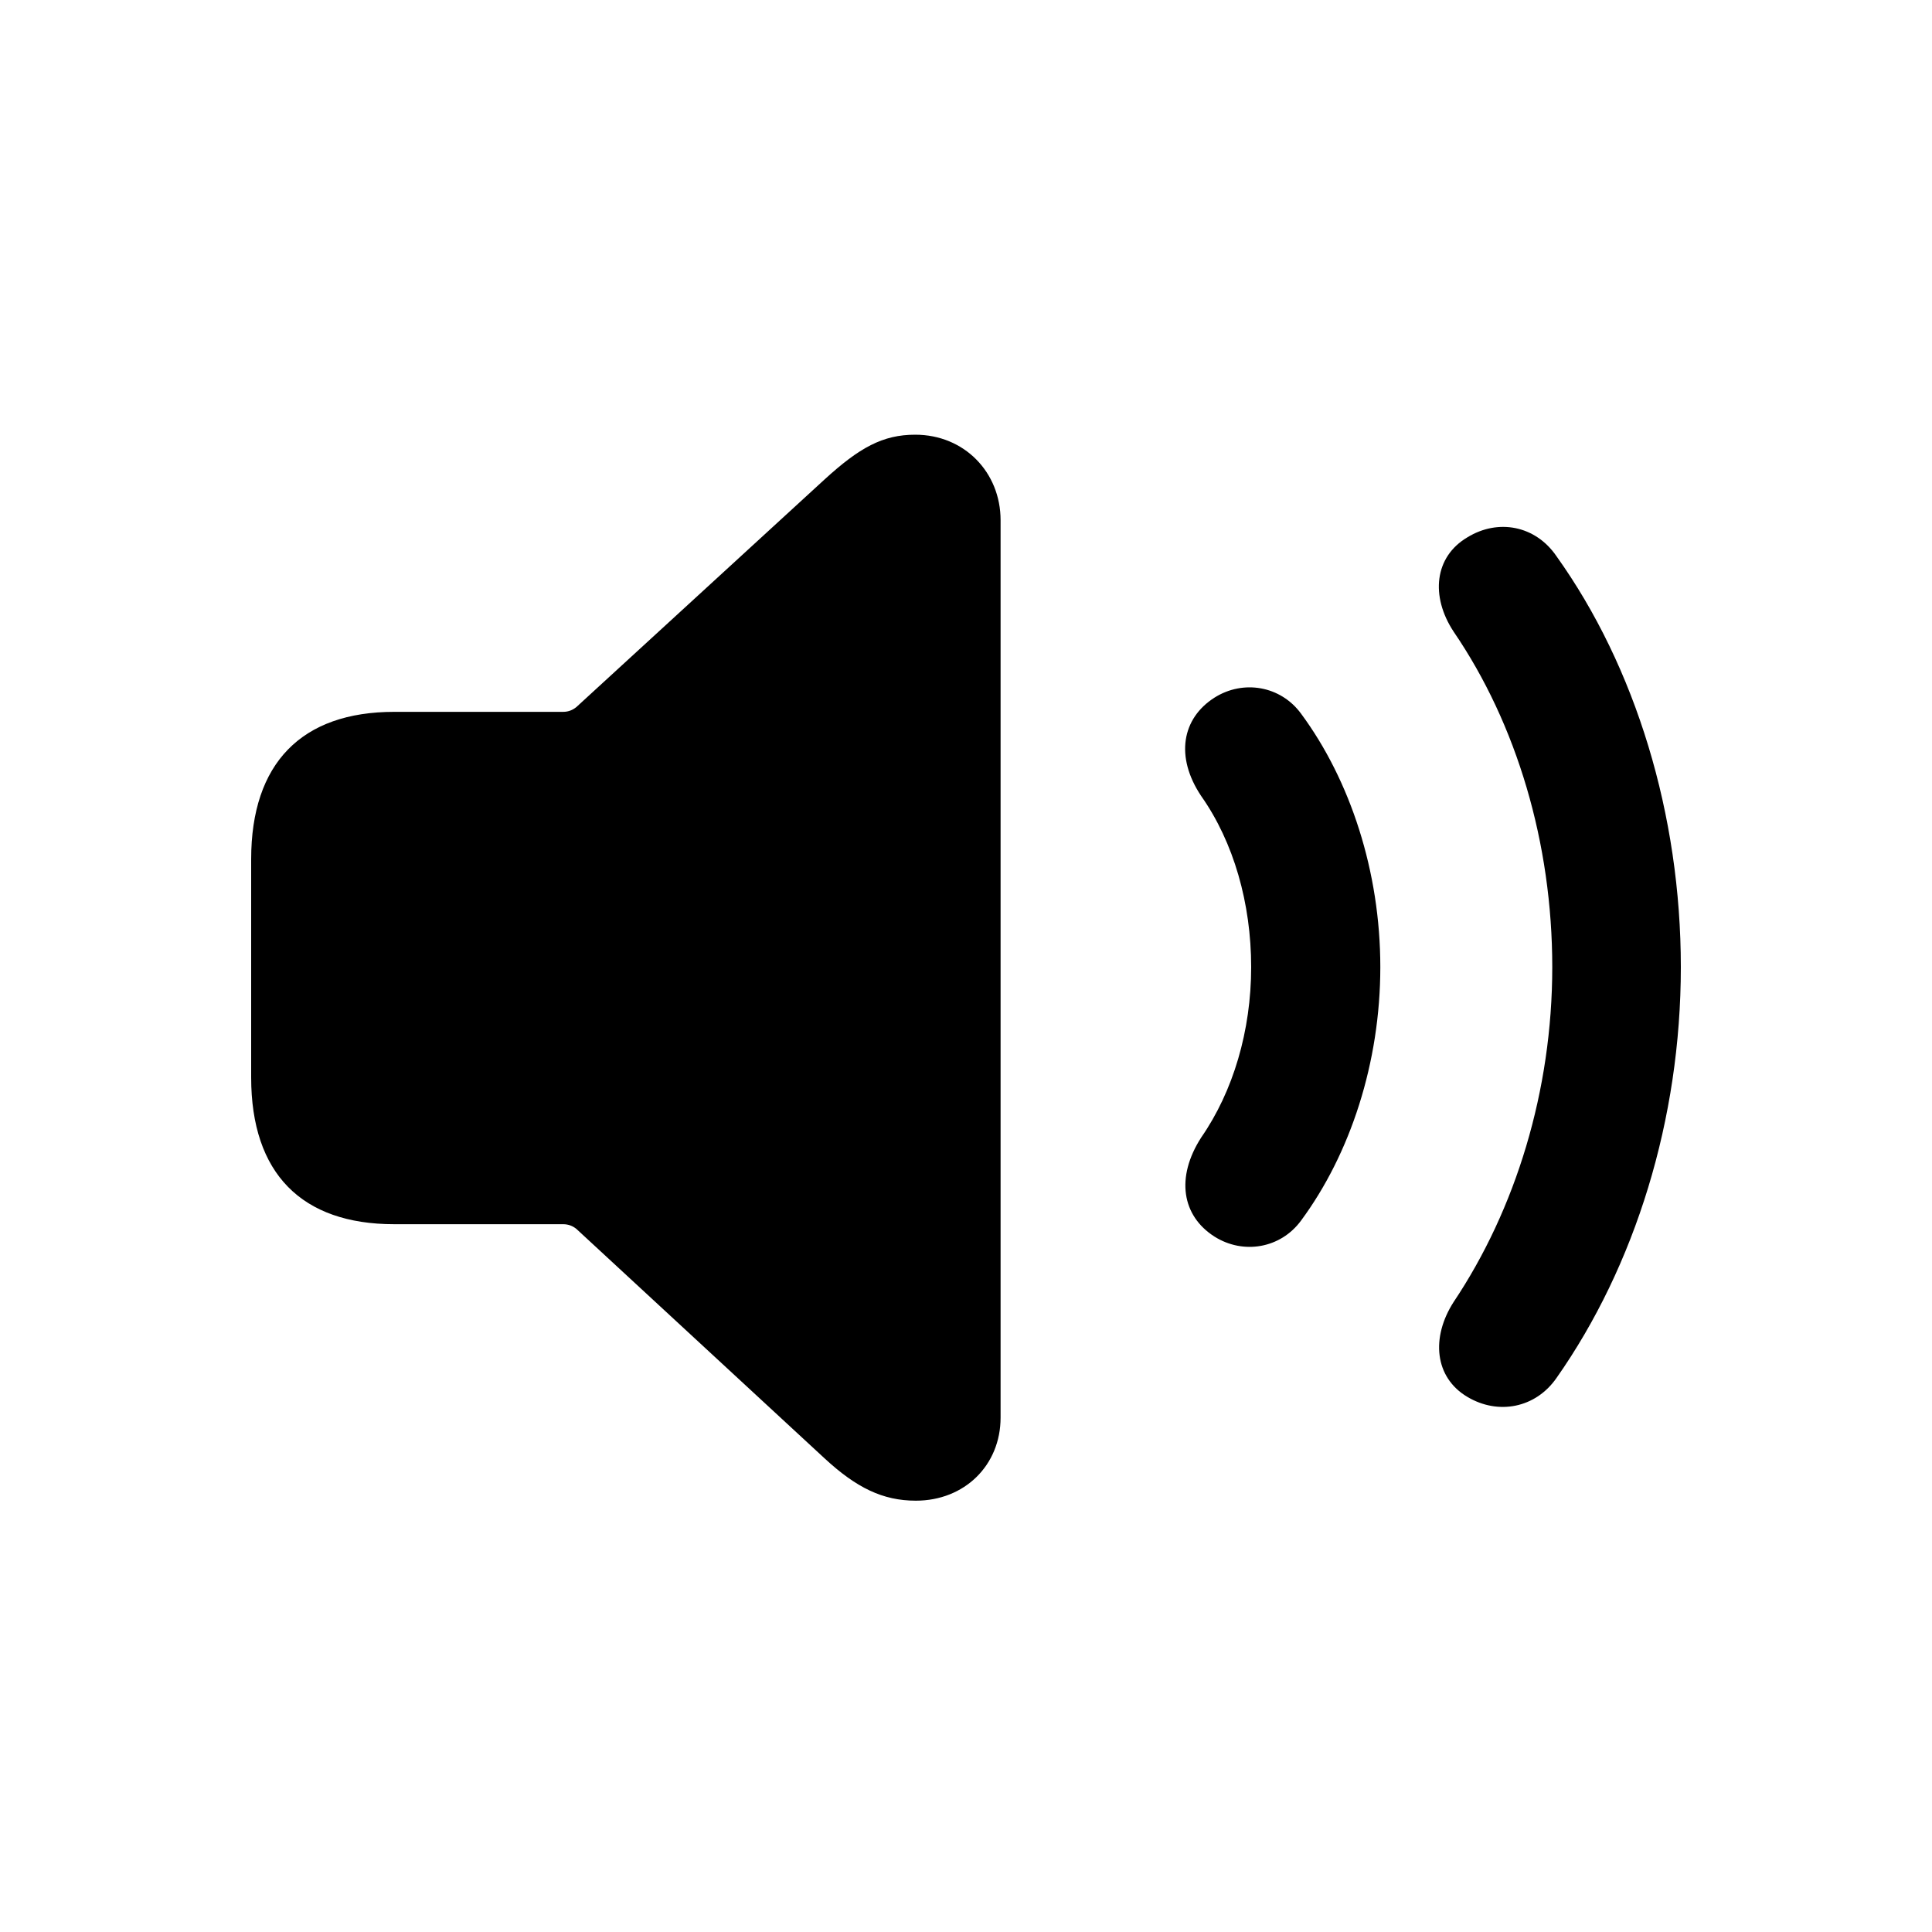 <svg viewBox="0 0 20 20" fill="none" xmlns="http://www.w3.org/2000/svg">
<rect width="20" height="20" fill="none"/>
<path d="M-498 -74C-498 -75.105 -497.105 -76 -496 -76H399C400.105 -76 401 -75.105 401 -74V98C401 99.105 400.105 100 399 100H-496C-497.105 100 -498 99.105 -498 98V-74Z" fill="none"/>
<path d="M-496 -75H399V-77H-496V-75ZM400 -74V98H402V-74H400ZM399 99H-496V101H399V99ZM-497 98V-74H-499V98H-497ZM-496 99C-496.552 99 -497 98.552 -497 98H-499C-499 99.657 -497.657 101 -496 101V99ZM400 98C400 98.552 399.552 99 399 99V101C400.657 101 402 99.657 402 98H400ZM399 -75C399.552 -75 400 -74.552 400 -74H402C402 -75.657 400.657 -77 399 -77V-75ZM-496 -77C-497.657 -77 -499 -75.657 -499 -74H-497C-497 -74.552 -496.552 -75 -496 -75V-77Z" fill="currentColor" fill-opacity="0.1"/>
<rect x="-3.5" y="-51.5" width="27" height="75" rx="4.5" stroke="#9747FF" stroke-dasharray="10 5"/>
<path d="M9.481 15.535C9.138 15.535 8.865 15.401 8.535 15.096L5.966 12.721C5.928 12.691 5.885 12.673 5.829 12.673H4.081C3.123 12.673 2.6 12.148 2.6 11.153V8.895C2.6 7.9 3.123 7.369 4.081 7.369H5.829C5.885 7.369 5.928 7.35 5.966 7.32L8.535 4.964C8.896 4.634 9.138 4.5 9.474 4.5C9.984 4.5 10.358 4.891 10.358 5.385V14.675C10.358 15.169 9.984 15.535 9.481 15.535ZM15.191 14.461C14.849 14.259 14.812 13.845 15.048 13.478C15.689 12.52 16.069 11.293 16.069 10.011C16.069 8.73 15.702 7.497 15.048 6.539C14.806 6.172 14.849 5.763 15.191 5.562C15.509 5.367 15.895 5.44 16.112 5.757C16.933 6.905 17.4 8.437 17.4 10.011C17.4 11.586 16.927 13.106 16.112 14.266C15.895 14.577 15.509 14.65 15.191 14.461ZM12.572 12.801C12.236 12.587 12.168 12.19 12.435 11.775C12.765 11.299 12.952 10.671 12.952 10.011C12.952 9.352 12.771 8.718 12.435 8.241C12.162 7.833 12.236 7.436 12.572 7.222C12.871 7.033 13.257 7.1 13.468 7.387C13.978 8.077 14.289 9.023 14.289 10.011C14.289 11 13.978 11.946 13.468 12.636C13.257 12.923 12.871 12.99 12.572 12.801Z" fill="currentColor"/>
</svg>
